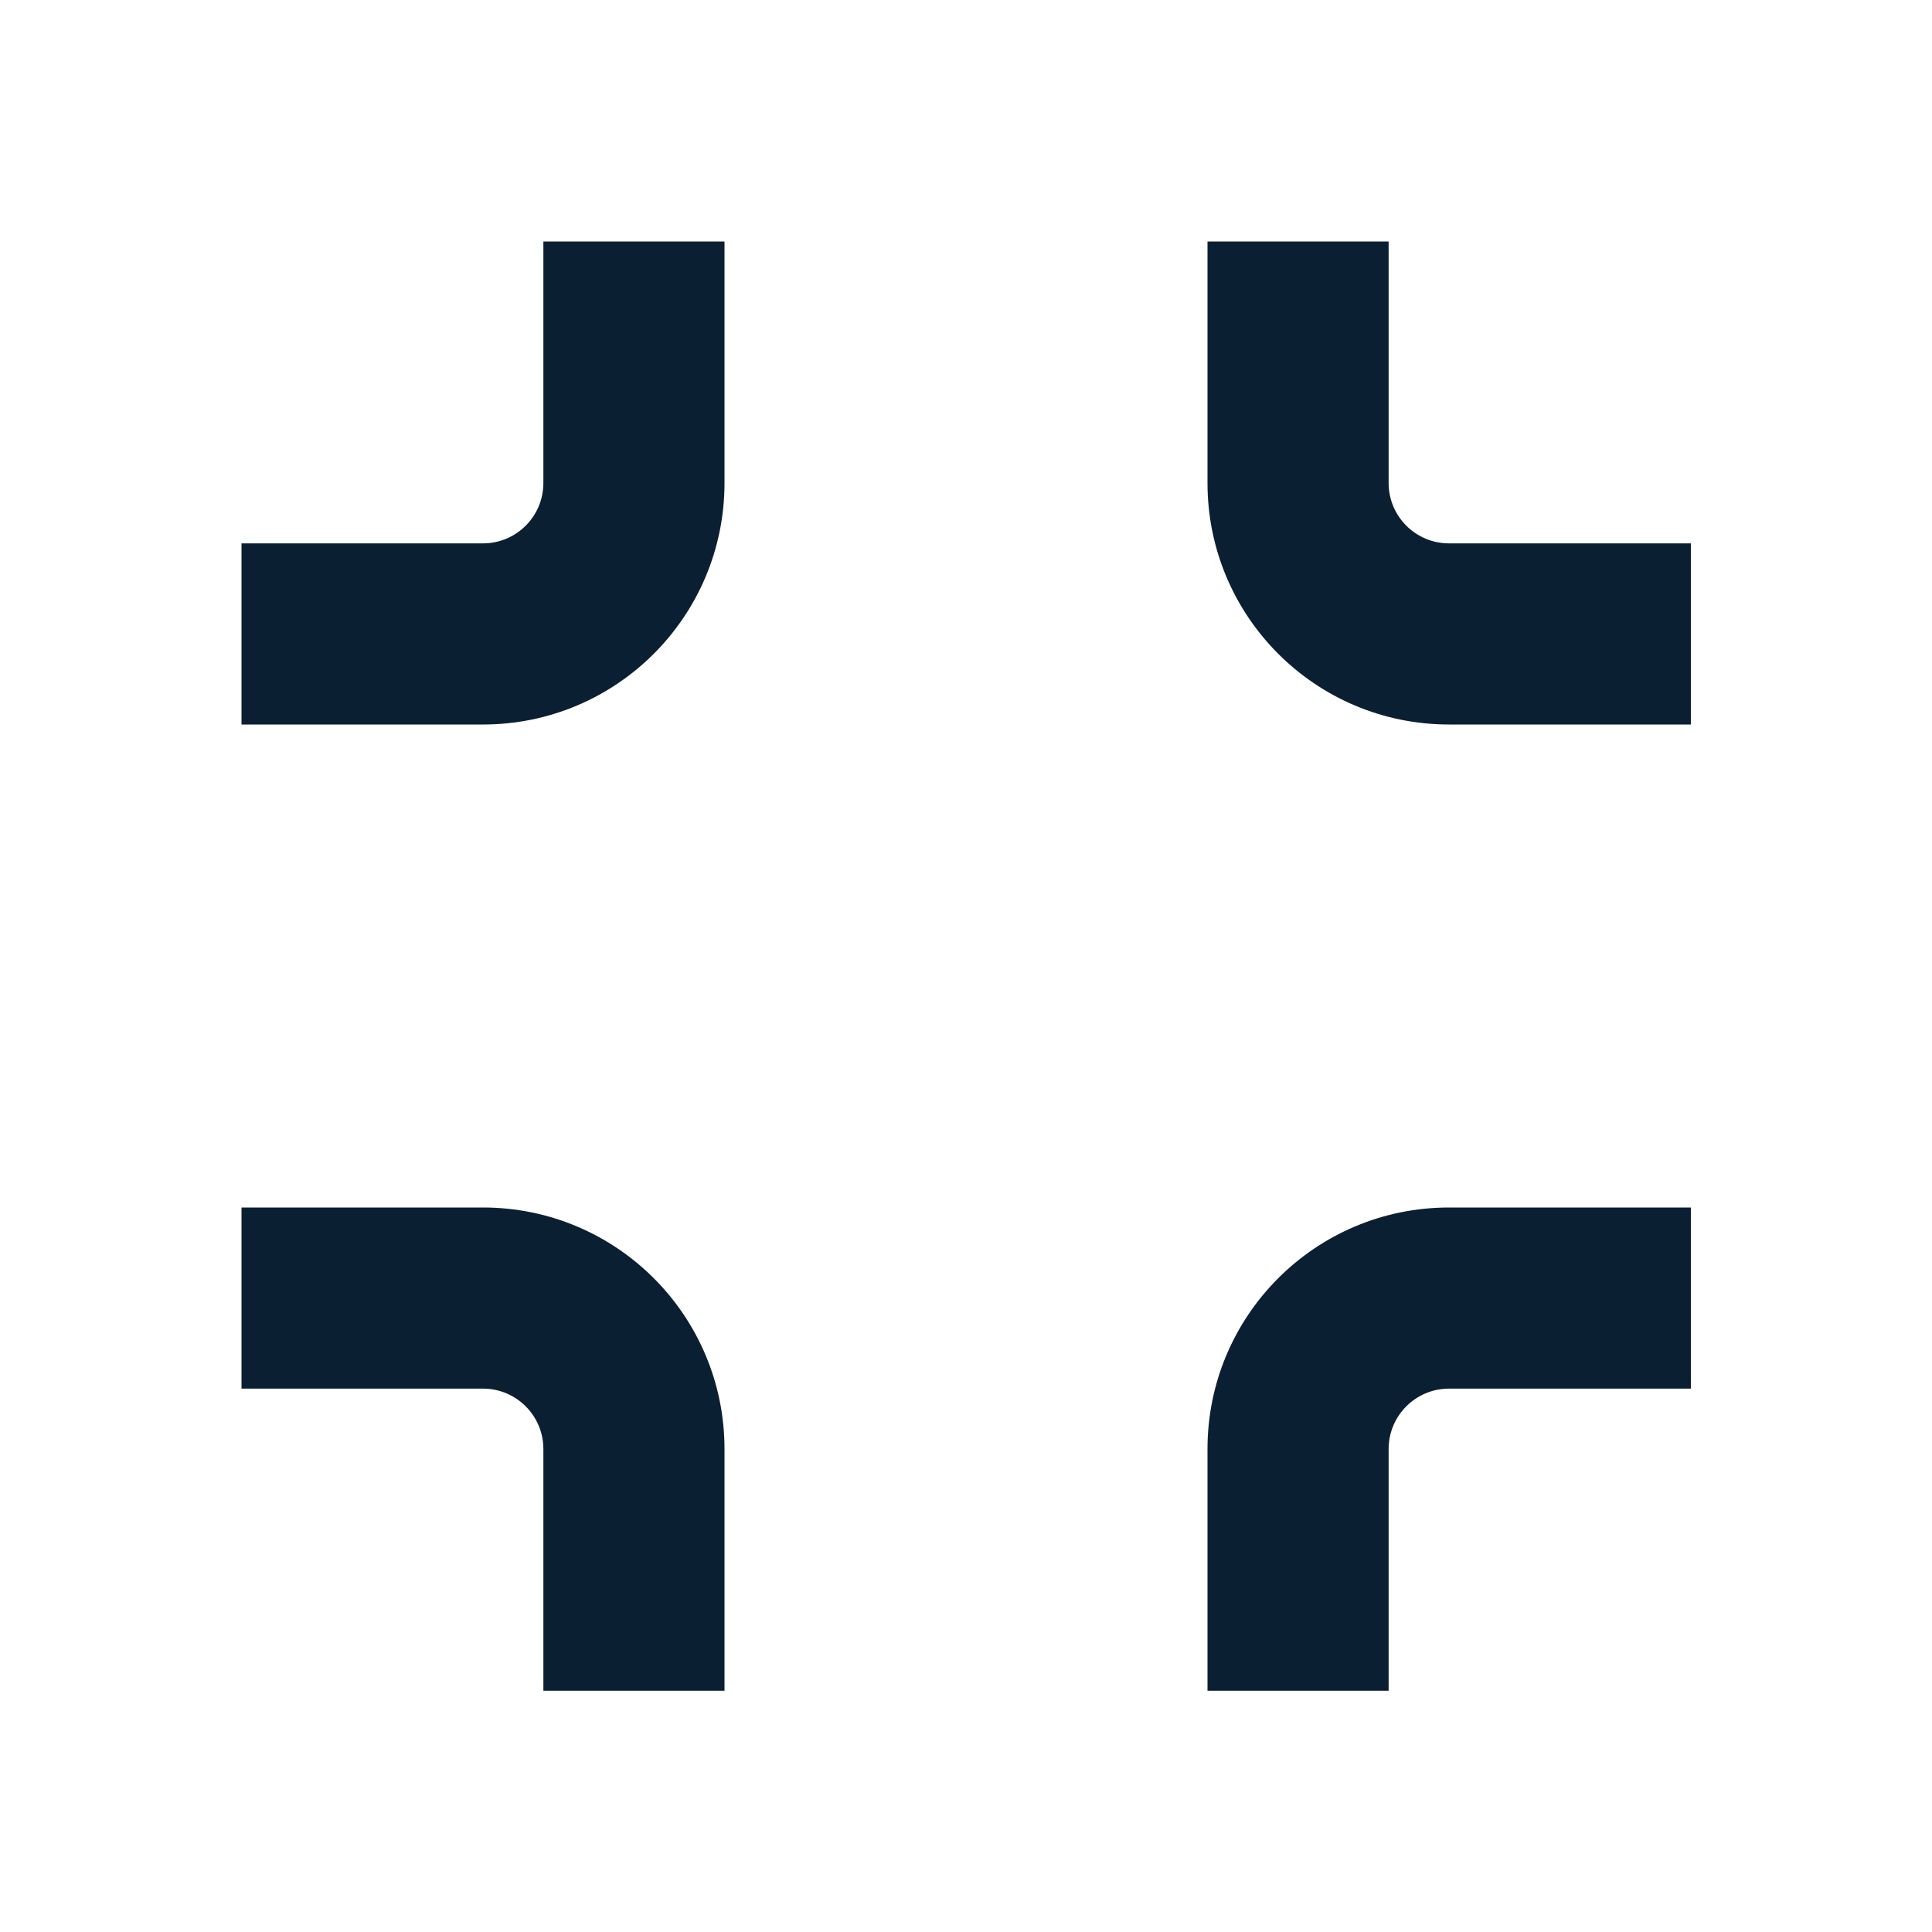 <svg width="16" height="16" viewBox="0 0 16 16" fill="none" xmlns="http://www.w3.org/2000/svg">
<path fill-rule="evenodd" clip-rule="evenodd" d="M4.5 2V4C4.5 4.276 4.276 4.5 4 4.5H2V6H4C5.105 6 6 5.105 6 4V2H4.5ZM11.5 2V4C11.5 4.276 11.724 4.5 12 4.5H14.003V6H12C10.895 6 10 5.105 10 4V2H11.5ZM4.5 12V14.002H6V12C6 10.895 5.105 10 4 10H2V11.5H4C4.276 11.5 4.5 11.724 4.5 12ZM11.5 14.002V12.585V12C11.5 11.724 11.724 11.5 12 11.5H14.003V10H12C10.895 10 10 10.895 10 12V12.585V14.002H11.5Z" fill="#0B1F33"/>
</svg>
